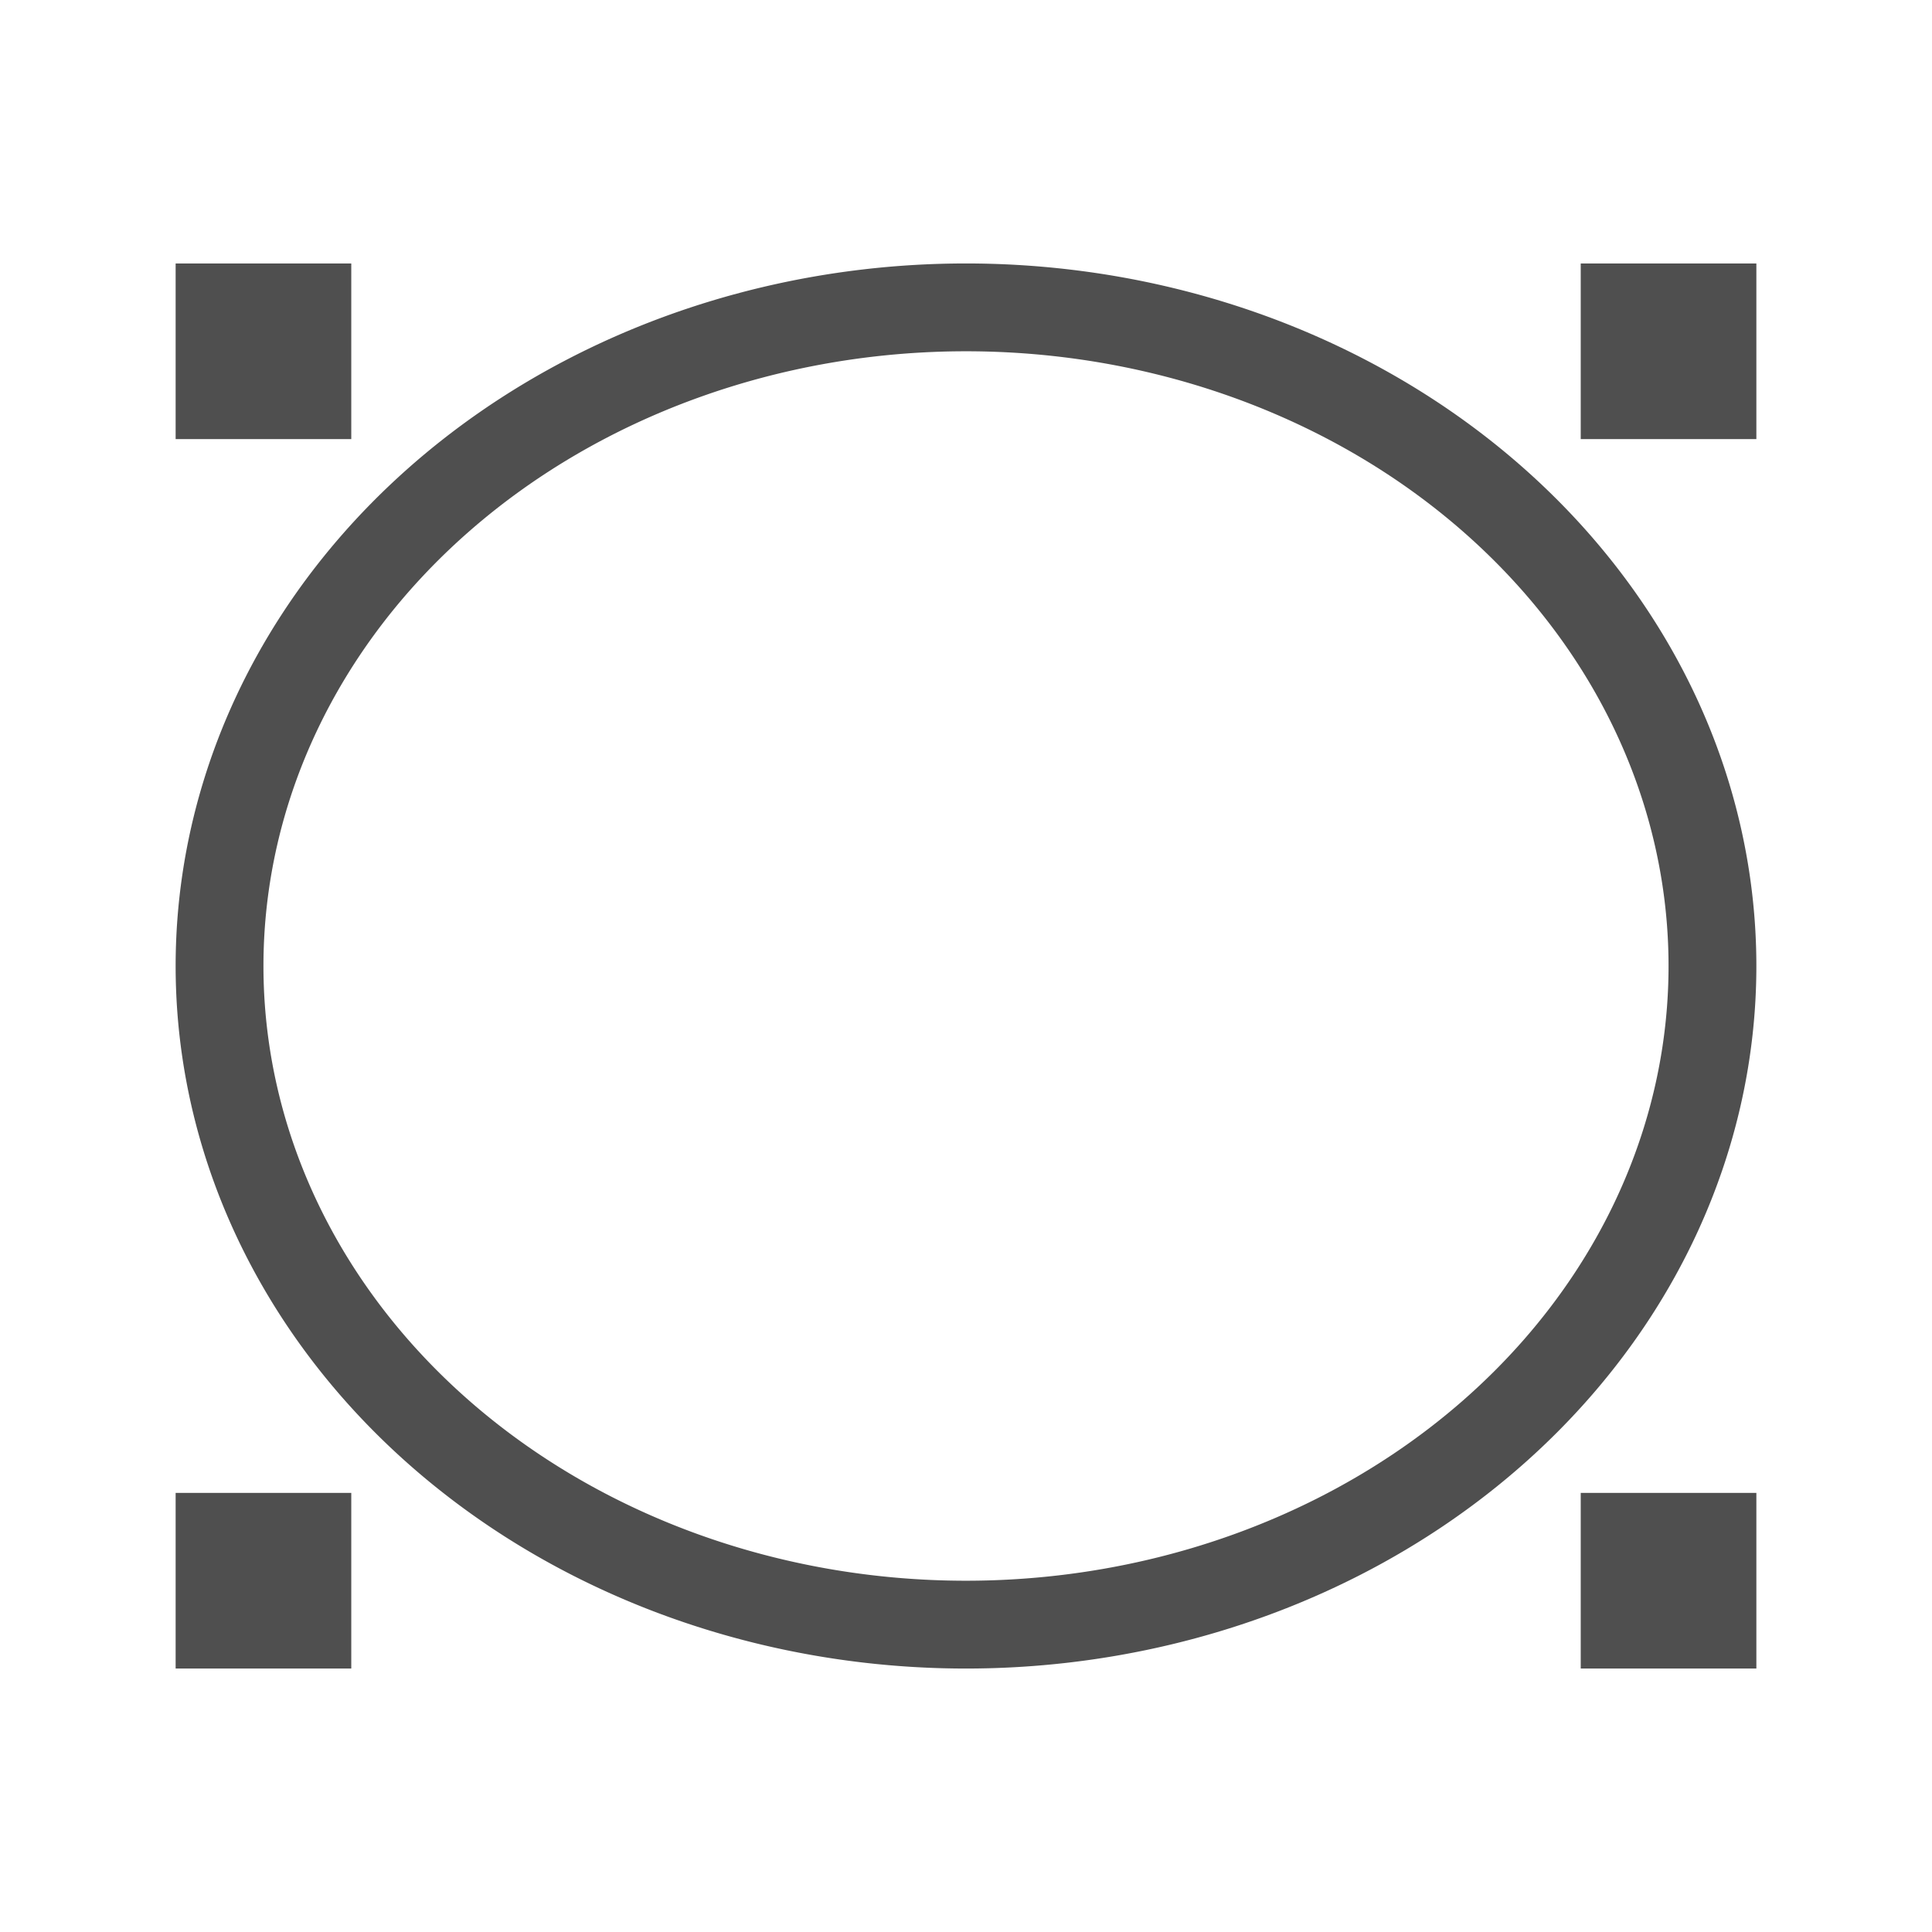 <svg xmlns="http://www.w3.org/2000/svg" viewBox="0 0 22 22">
    <defs id="defs3051">
        <style id="current-color-scheme" type="text/css">
            .ColorScheme-Highlight{color:#a0b6cb}
        </style>
    </defs>
    <path d="M2 3v2h2V3H2zm9 0a9 8 0 0 0-9 8 9 8 0 0 0 9 8 9 8 0 0 0 9-8 9 8 0 0 0-9-8zm7 0v2h2V3h-2zm-7 1a8 7 0 0 1 8 7 8 7 0 0 1-8 7 8 7 0 0 1-8-7 8 7 0 0 1 8-7zM2 17v2h2v-2H2zm16 0v2h2v-2h-2z" style="fill:currentColor;fill-opacity:1;stroke:none;color:#050505;opacity:.7"/>
</svg>

